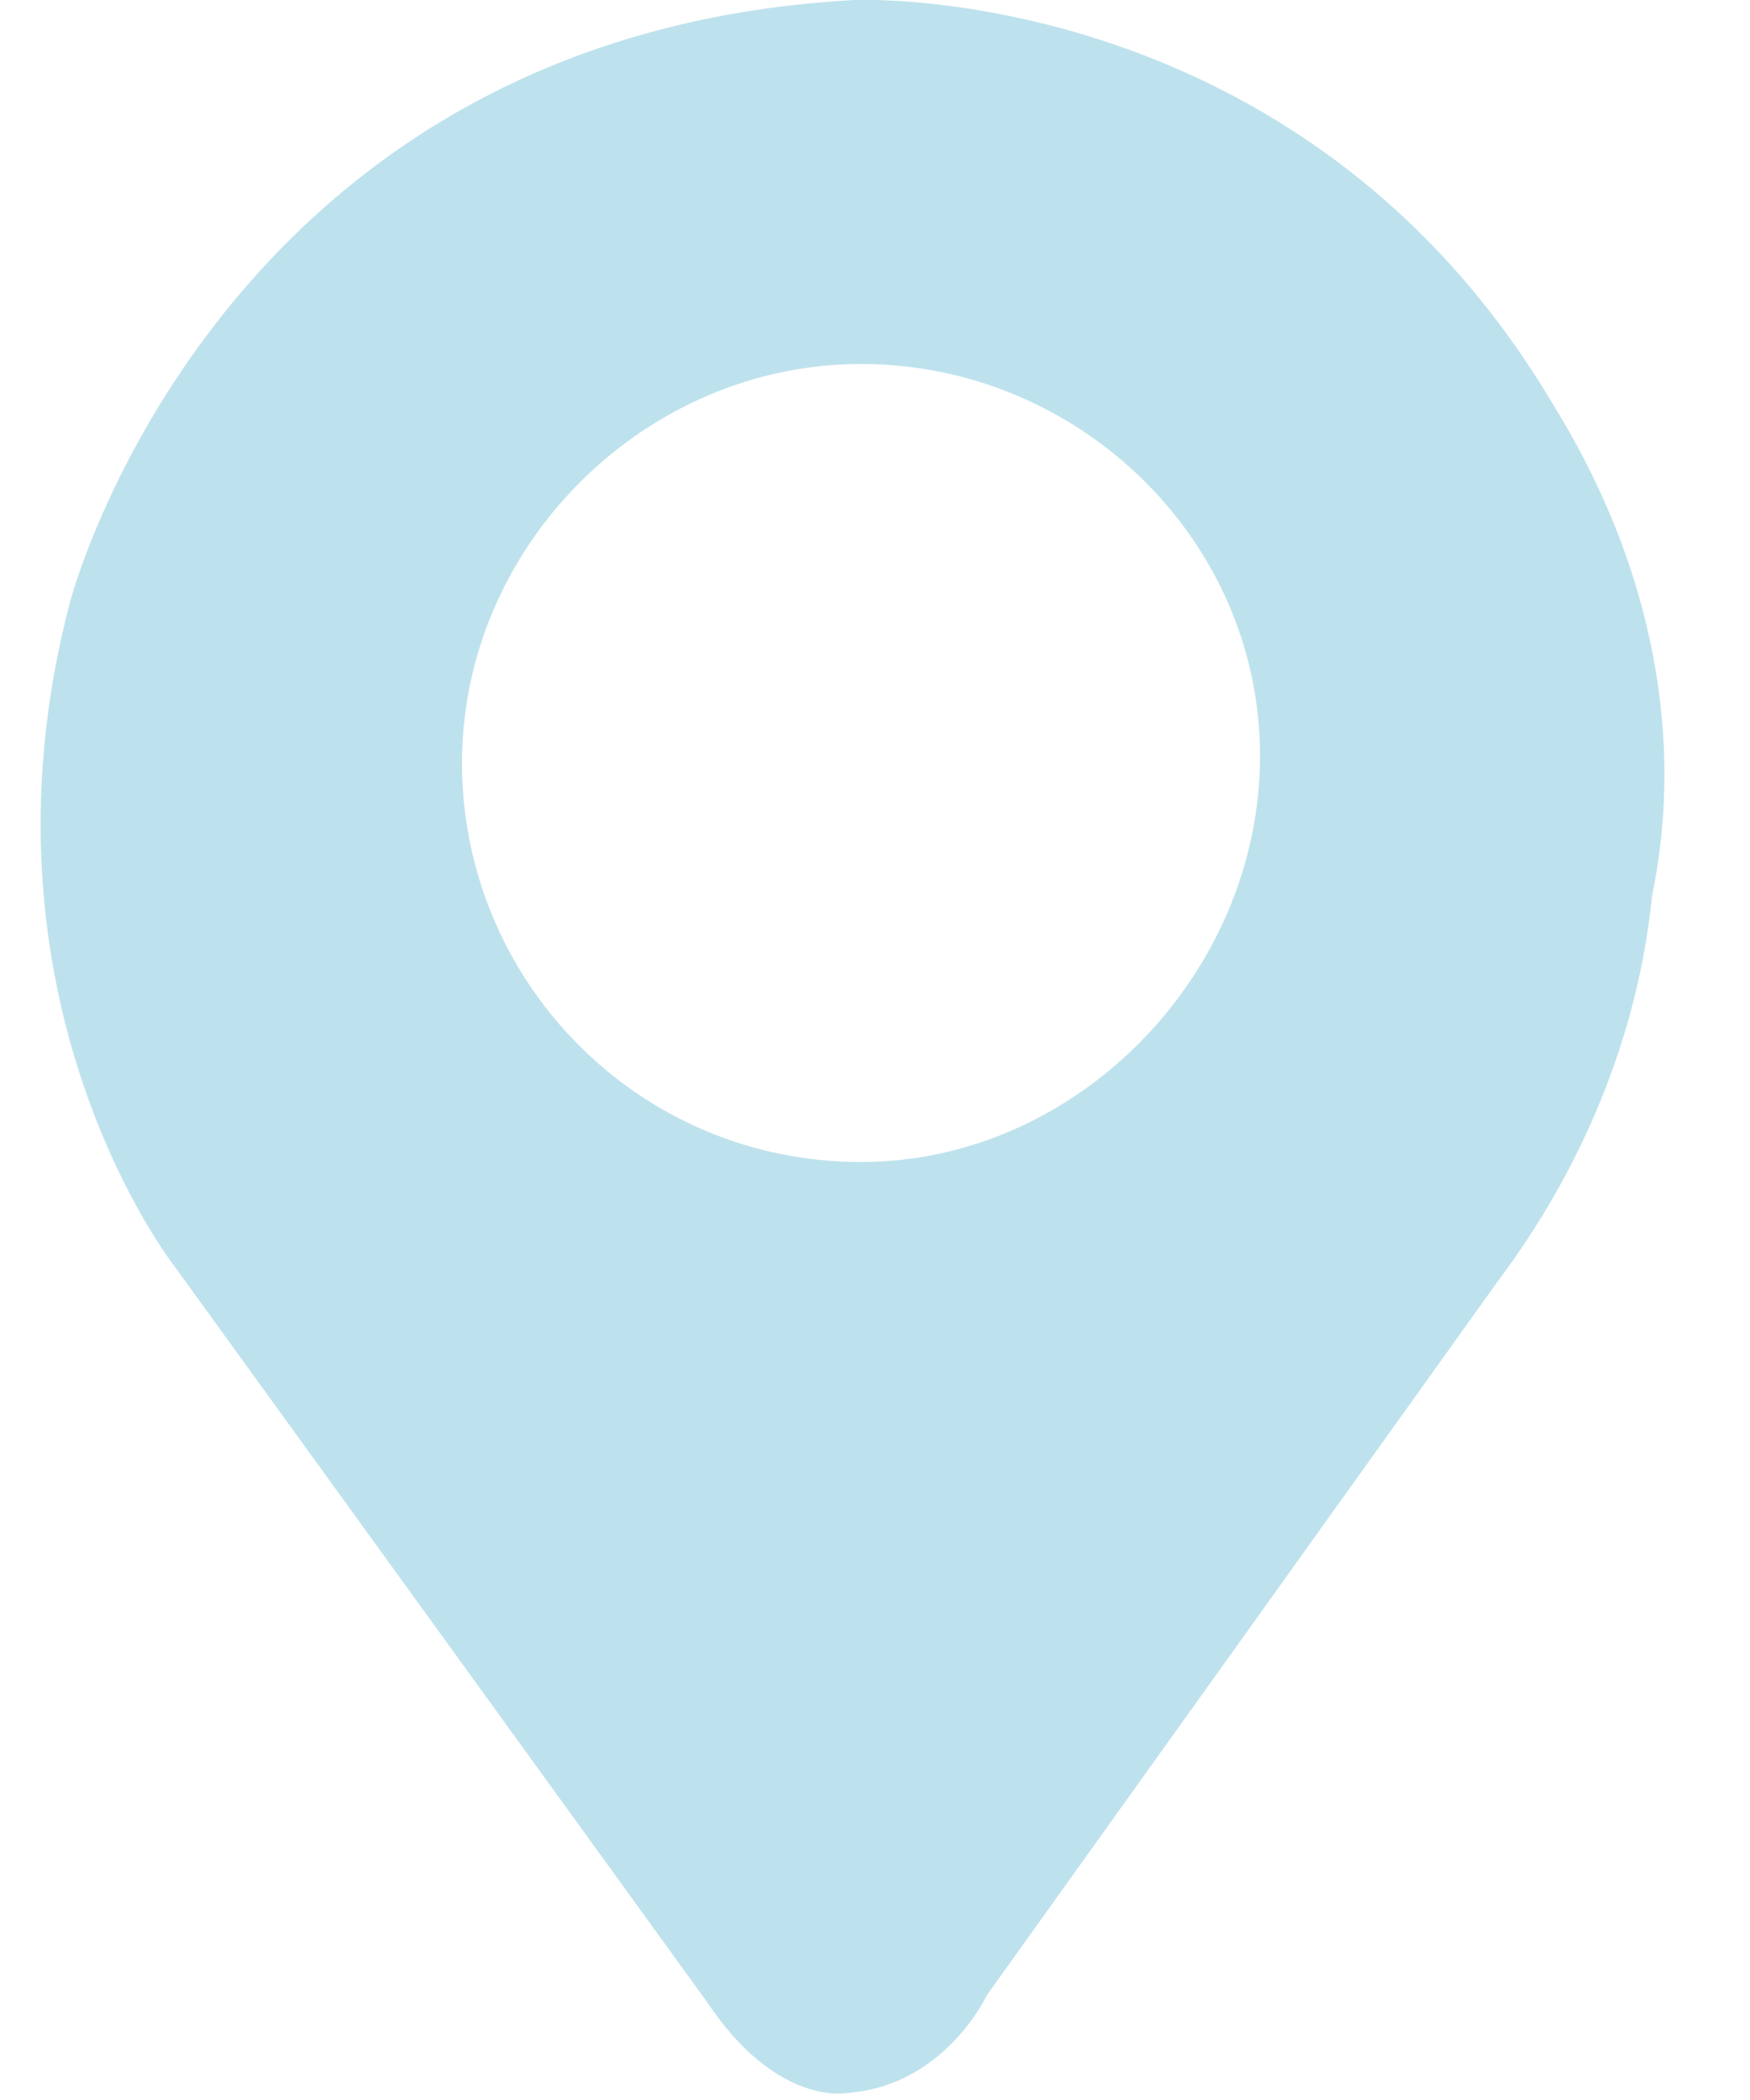 <?xml version="1.0" encoding="UTF-8"?>
<!-- Generator: Adobe Illustrator 25.1.0, SVG Export Plug-In . SVG Version: 6.00 Build 0)  -->
<svg version="1.1" id="Calque_1" xmlns="http://www.w3.org/2000/svg" xmlns:xlink="http://www.w3.org/1999/xlink" x="0px" y="0px" viewBox="0 0 25 30" style="enable-background:new 0 0 25 30;" xml:space="preserve"><style id="stylish-25" class="stylish" type="text/css">a[href="https://madoc.univ-nantes.fr/course/view.php?id=23523"]
{
    text-decoration: line-through !important;
    color: #ddd !important;
}

a[href="https://madoc.univ-nantes.fr/course/view.php?id=14484"] {
	text-decoration: line-through !important;
	color: #ddd !important;
}
a[href="https://madoc.univ-nantes.fr/course/view.php?id=14020"] {
	text-decoration: line-through !important;
	color: #ddd !important;
}
a[href="https://madoc.univ-nantes.fr/course/view.php?id=14020"] {
	text-decoration: line-through !important;
	color: #ddd !important;
}
a[href="https://madoc.univ-nantes.fr/course/view.php?id=31003"] {
	text-decoration: line-through !important;
	color: #ddd !important;
}
a[href="https://madoc.univ-nantes.fr/course/view.php?id=38350"] {
	text-decoration: line-through !important;
	color: #ddd !important;
}
a[href="https://madoc.univ-nantes.fr/course/view.php?id=14480"] {
	text-decoration: line-through !important;
	color: #ddd !important;
}
a[href="https://madoc.univ-nantes.fr/course/view.php?id=14466"] {
	text-decoration: line-through !important;
	color: #ddd !important;
}
a[href="https://madoc.univ-nantes.fr/course/view.php?id=28261"] {
	text-decoration: line-through !important;
	color: #ddd !important;
}
a[href="https://madoc.univ-nantes.fr/course/view.php?id=14473"] {
	text-decoration: line-through !important;
	color: #ddd !important;
}
a[href="https://madoc.univ-nantes.fr/course/view.php?id=14002"] {
	text-decoration: line-through !important;
	color: #ddd !important;
}
a[href="https://madoc.univ-nantes.fr/course/view.php?id=29254"] {
	text-decoration: line-through !important;
	color: #ddd !important;
}
a[href="https://madoc.univ-nantes.fr/course/view.php?id=28486"] {
	text-decoration: line-through !important;
	color: #ddd !important;
}
a[href="https://madoc.univ-nantes.fr/course/view.php?id=28465"] {
	text-decoration: line-through !important;
	color: #ddd !important;
}
a[href="https://madoc.univ-nantes.fr/course/view.php?id=13979"] {
	text-decoration: line-through !important;
	color: #ddd !important;
}
a[href="https://madoc.univ-nantes.fr/course/view.php?id=15156"] {
	text-decoration: line-through !important;
	color: #ddd !important;
}
a[href="https://madoc.univ-nantes.fr/course/view.php?id=14462"] {
	text-decoration: line-through !important;
	color: #ddd !important;
}
a[href="https://madoc.univ-nantes.fr/course/view.php?id=15339"] {
	text-decoration: line-through !important;
	color: #ddd !important;
}
a[href="https://madoc.univ-nantes.fr/course/view.php?id=35554"] {
	text-decoration: line-through !important;
	color: #ddd !important;
}
a[href="https://madoc.univ-nantes.fr/course/view.php?id=28444"] {
	text-decoration: line-through !important;
	color: #ddd !important;
}
a[href="https://madoc.univ-nantes.fr/course/view.php?id=36199"] {
	text-decoration: line-through !important;
	color: #ddd !important;
}
a[href="https://madoc.univ-nantes.fr/course/view.php?id=41193"] {
	text-decoration: line-through !important;
	color: #ddd !important;
}
a[href="https://madoc.univ-nantes.fr/course/view.php?id=40515"] {
	text-decoration: line-through !important;
	color: #ddd !important;
}
a[href="https://madoc.univ-nantes.fr/course/view.php?id=25533"] {
	text-decoration: line-through !important;
	color: #ddd !important;
}
a[href="https://madoc.univ-nantes.fr/course/view.php?id=31412"] {
	text-decoration: line-through !important;
	color: #ddd !important;
}
a[href="https://madoc.univ-nantes.fr/course/view.php?id=42406"] {
	text-decoration: line-through !important;
	color: #ddd !important;
}</style>
<style type="text/css">
	.st0{fill:#BEE2ED;}
</style>
<path class="st0" d="M22.2,5.8c-3.6-6.1-10-5.8-10-5.8C3.1,0.5,1,8.6,1,8.6c-1.5,5.7,1.5,9.5,1.5,9.5l7.6,10.5c1,1.5,2,1.3,2,1.3  c1.4-0.1,2-1.4,2-1.4l7.3-10.2c1.2-1.6,2-3.5,2.2-5.5C24,10.9,23.8,8.4,22.2,5.8z M12.3,16.6c-3.2,0-5.7-2.6-5.7-5.7  s2.6-5.7,5.7-5.7S18,7.7,18,10.8S15.4,16.6,12.3,16.6z"/>
</svg>